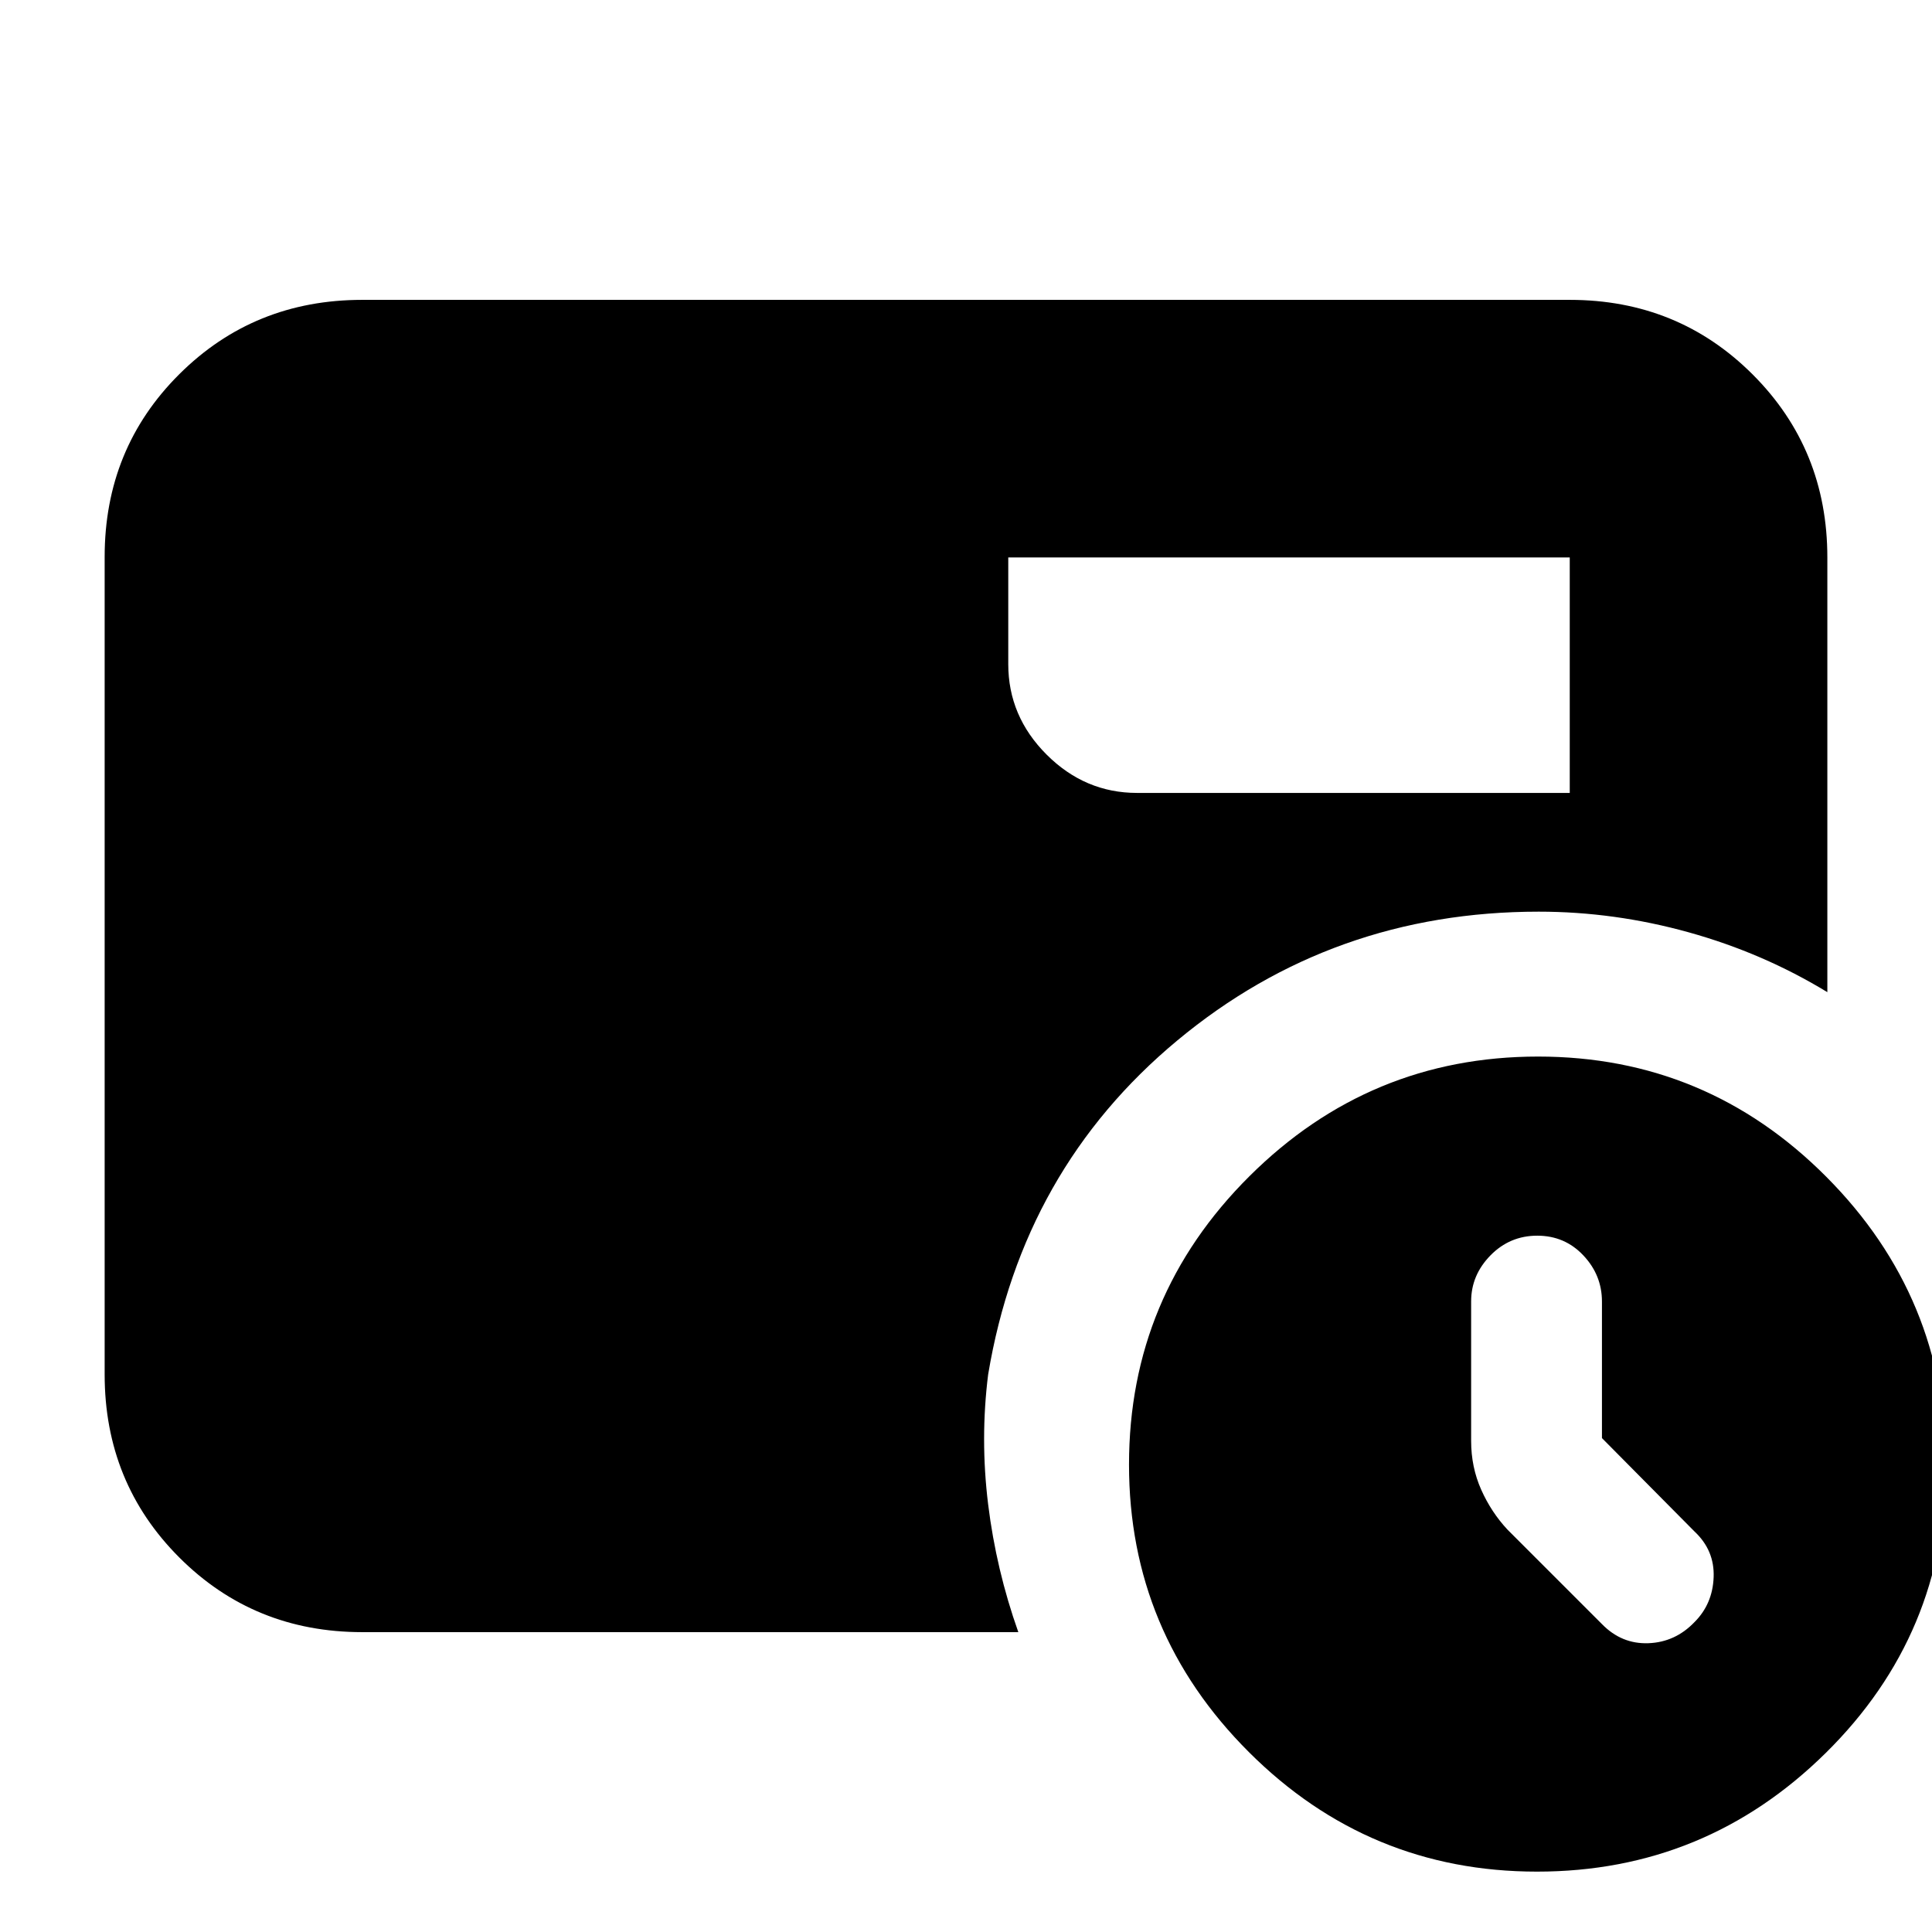 <svg xmlns="http://www.w3.org/2000/svg" height="20" viewBox="0 96 960 960" width="20"><path d="M796 810.579V742.72q0-13.12-9.243-22.92-9.243-9.8-22.9-9.8-13.657 0-23.257 9.8-9.6 9.8-9.6 22.846V812q0 13 5 24.214 5 11.215 13.091 19.877L796 903q9.753 10 23.091 9.5Q832.429 912 842 902q9-9 9.5-22.318.5-13.318-9.5-22.682l-46-46.421ZM501 373v53q0 25.9 19.05 44.95Q539.1 490 565 490h215V373H501Zm262.735 653Q680 1026 620.5 966.539 561 907.078 561 823.774q0-83.719 59.765-143.247Q680.53 621 764.265 621T907.5 680.765q59.5 59.765 59.5 143.5T907.235 967q-59.765 59-143.5 59ZM180 907q-53.825 0-90.912-37.099Q52 832.801 52 778.96V372.717q0-53.842 37.088-90.779Q126.175 245 180 245h600q53.825 0 90.912 37.088Q908 319.175 908 373v216q-31.966-19.471-68.888-29.735Q802.191 549 764.578 549 662 549 585 613t-94 166q-4 32 0 64.5t15 63.5H180Z"/></svg>